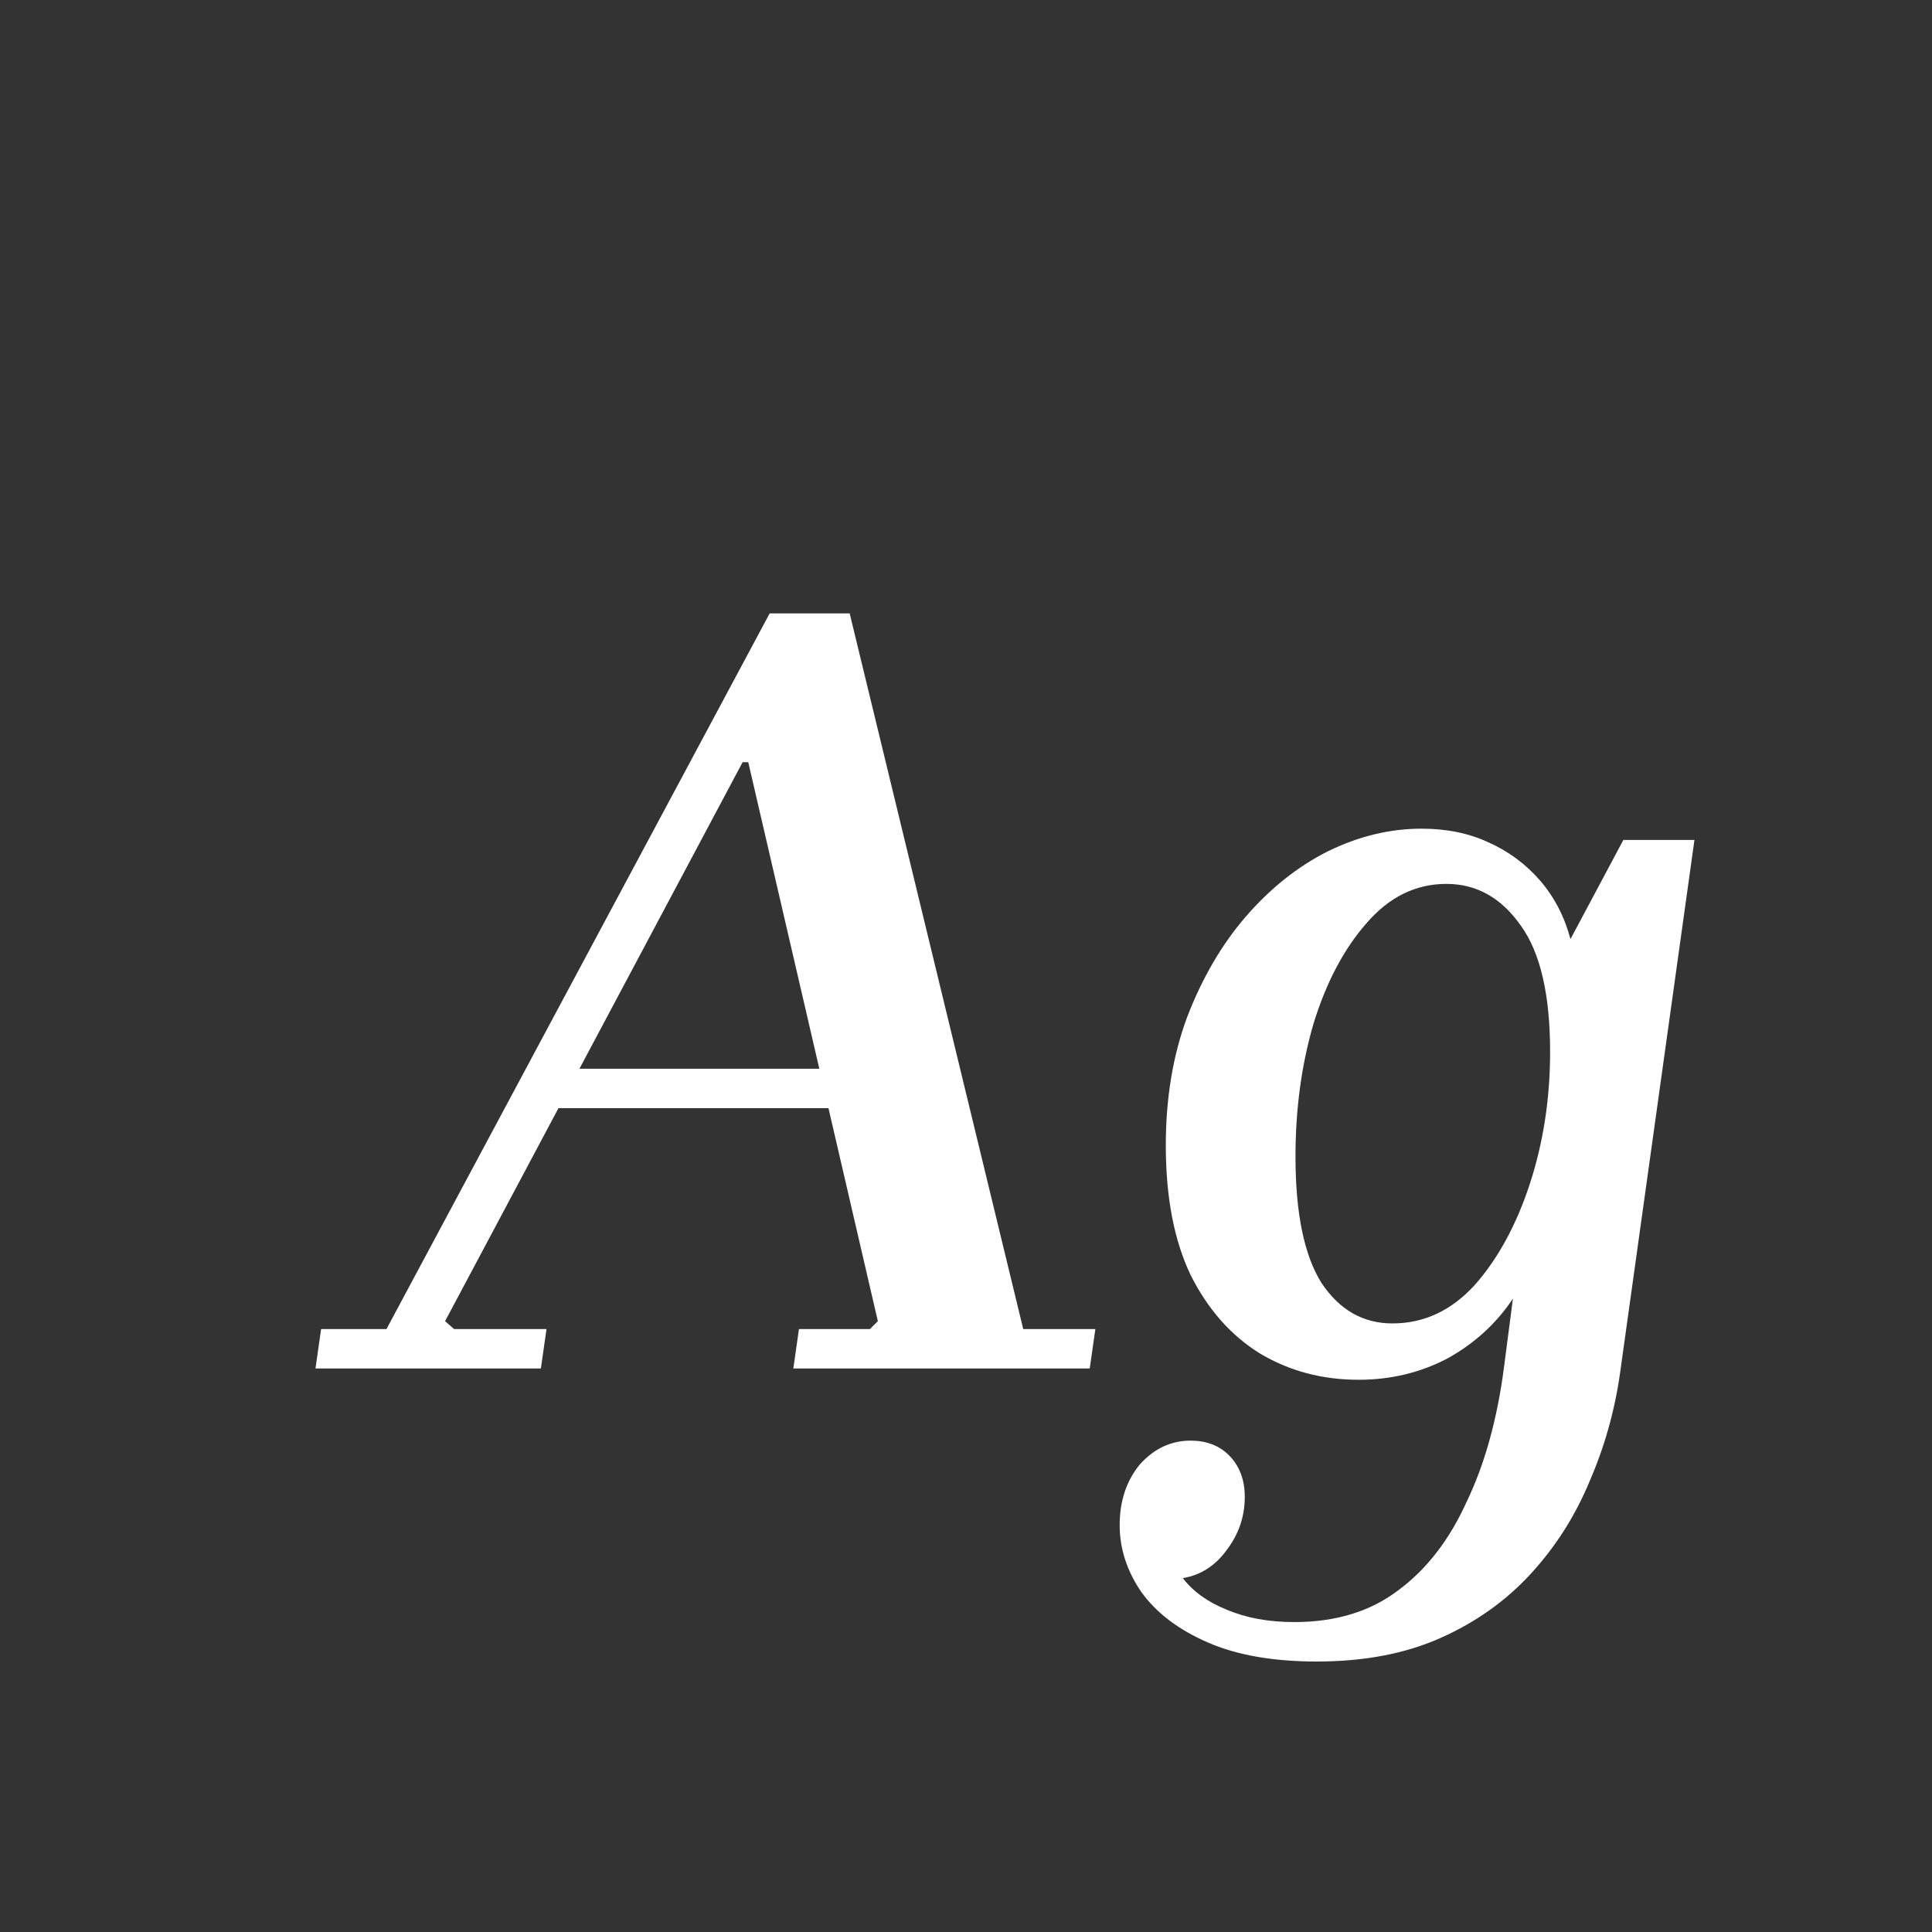 <svg width="24" height="24" viewBox="0 0 24 24" fill="none" xmlns="http://www.w3.org/2000/svg">
<rect x="0" y="0" width="24" height="24" fill="#333333" stroke="none"/>
<path d="M6.719 17H3.919L3.989 16.51H4.801L9.561 7.62H10.555L12.711 16.51H13.607L13.537 17H9.855L9.925 16.51H10.807L10.905 16.412L9.295 9.468H9.225L5.529 16.412L5.641 16.51H6.789L6.719 17ZM6.733 13.276H11.297L11.227 13.766H6.663L6.733 13.276ZM13.909 18.946C13.909 18.647 13.992 18.395 14.161 18.19C14.338 17.994 14.548 17.896 14.79 17.896C14.986 17.896 15.145 17.957 15.267 18.078C15.397 18.209 15.463 18.381 15.463 18.596C15.463 18.839 15.388 19.058 15.239 19.254C15.098 19.45 14.916 19.567 14.693 19.604C14.823 19.772 15.005 19.903 15.239 19.996C15.481 20.099 15.761 20.15 16.078 20.15C16.592 20.15 17.021 20.019 17.366 19.758C17.721 19.497 18.006 19.128 18.221 18.652C18.445 18.185 18.599 17.63 18.683 16.986L18.794 16.132C18.589 16.44 18.319 16.687 17.983 16.874C17.646 17.051 17.278 17.14 16.877 17.14C16.428 17.14 16.023 17.033 15.659 16.818C15.294 16.594 15.005 16.267 14.79 15.838C14.585 15.409 14.482 14.872 14.482 14.228C14.482 13.64 14.571 13.108 14.748 12.632C14.935 12.147 15.178 11.731 15.476 11.386C15.784 11.031 16.125 10.761 16.498 10.574C16.881 10.387 17.268 10.294 17.66 10.294C17.968 10.294 18.244 10.35 18.486 10.462C18.738 10.574 18.953 10.733 19.131 10.938C19.308 11.143 19.434 11.386 19.509 11.666L20.166 10.434H21.049L20.125 17.056C20.059 17.523 19.933 17.971 19.747 18.4C19.569 18.829 19.326 19.212 19.018 19.548C18.71 19.884 18.337 20.15 17.898 20.346C17.46 20.542 16.947 20.64 16.358 20.64C15.817 20.64 15.364 20.561 15.001 20.402C14.636 20.243 14.361 20.033 14.175 19.772C13.997 19.511 13.909 19.235 13.909 18.946ZM16.093 14.368C16.093 15.068 16.2 15.591 16.415 15.936C16.639 16.272 16.933 16.44 17.297 16.44C17.689 16.44 18.029 16.281 18.319 15.964C18.608 15.637 18.837 15.217 19.005 14.704C19.172 14.191 19.256 13.645 19.256 13.066C19.256 12.357 19.135 11.834 18.892 11.498C18.65 11.153 18.342 10.98 17.968 10.98C17.586 10.98 17.255 11.143 16.974 11.47C16.695 11.787 16.475 12.203 16.317 12.716C16.167 13.229 16.093 13.78 16.093 14.368Z" fill="white"/>
</svg>
